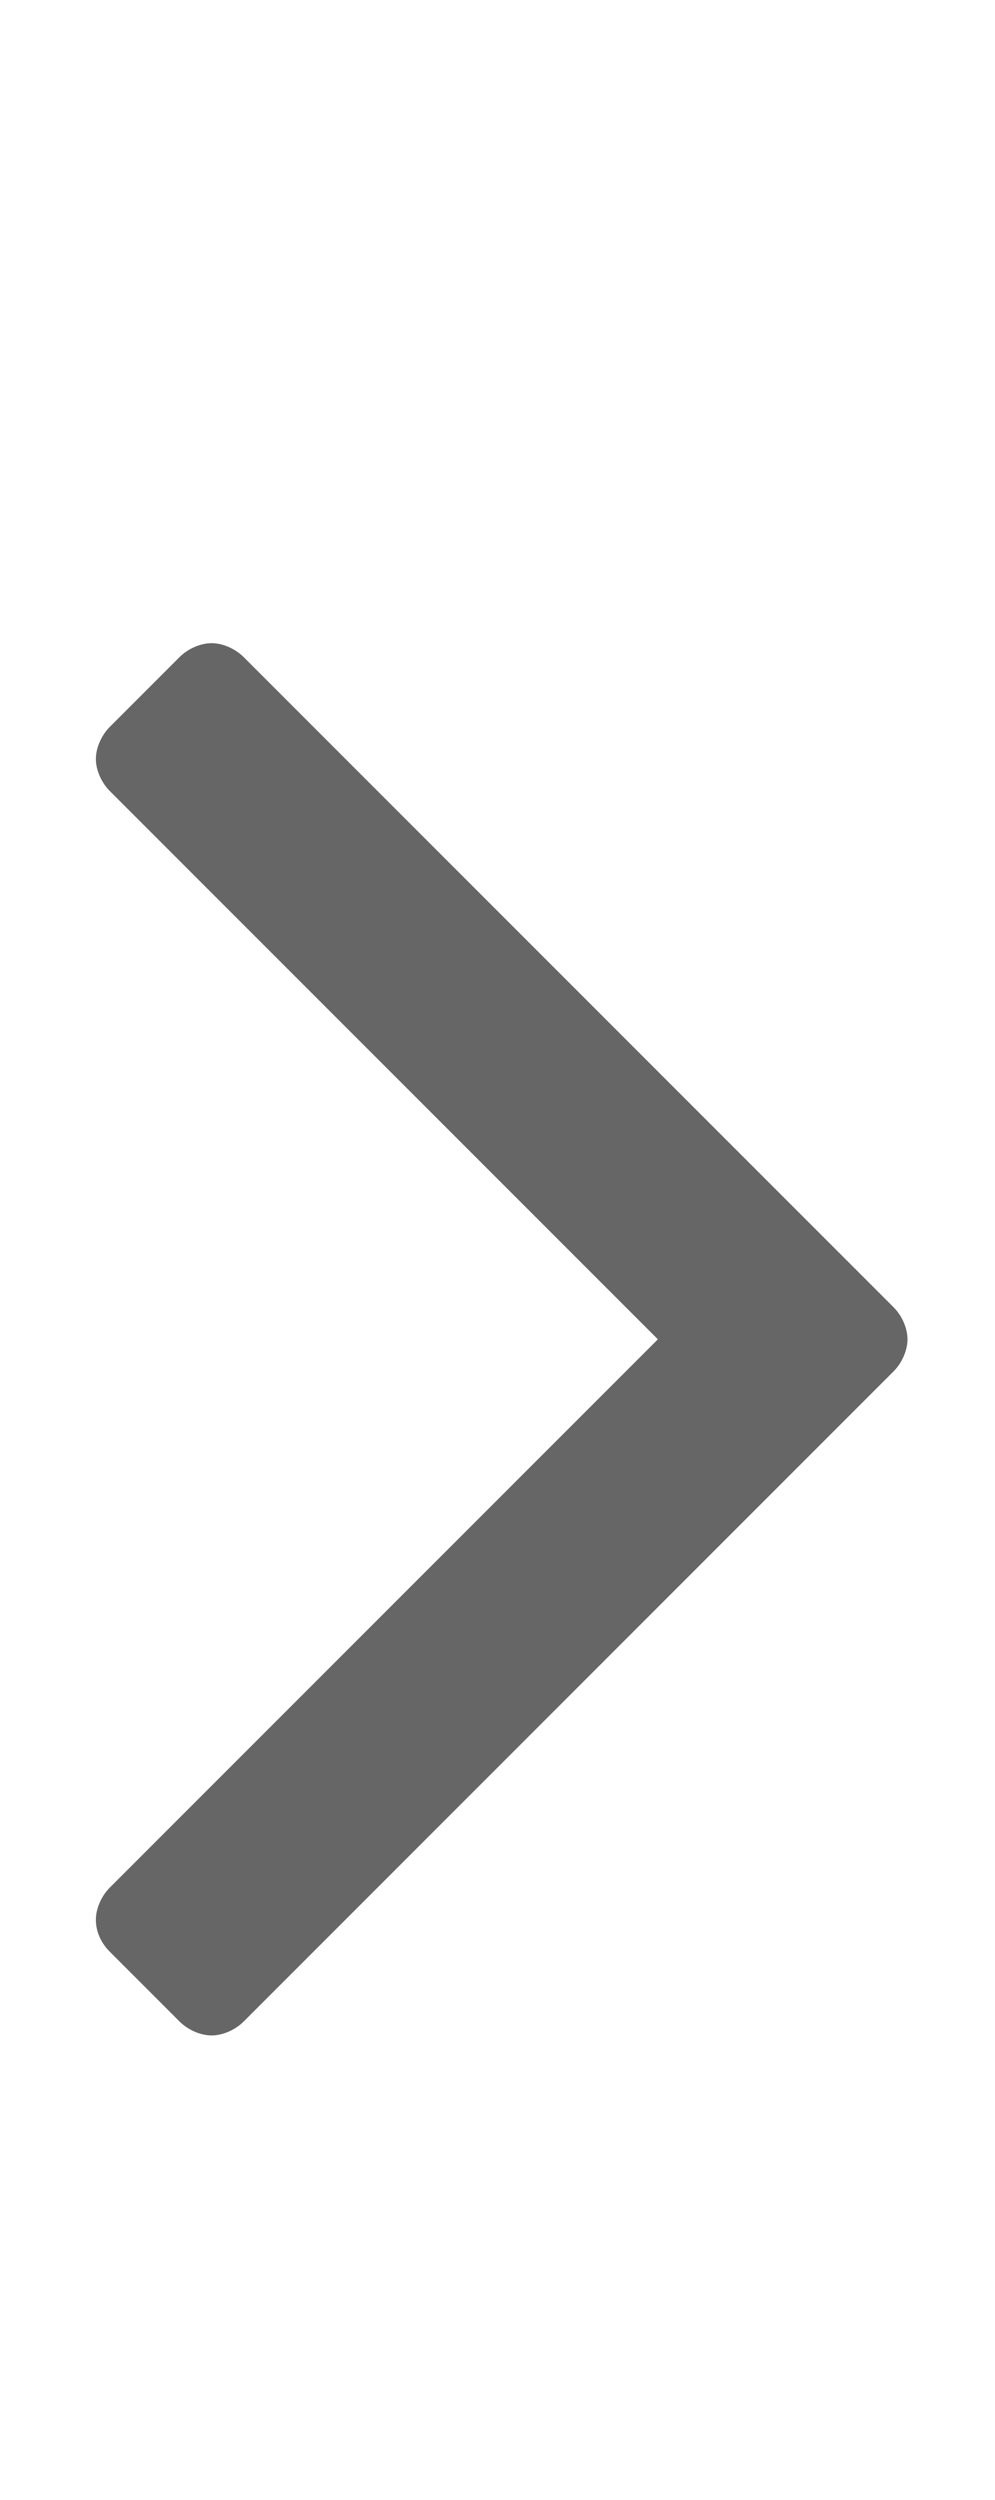 <!-- Generated by IcoMoon.io -->
<svg version="1.1" xmlns="http://www.w3.org/2000/svg" width="43" height="108" viewBox="0 0 43 128">
<title>angle-right</title>
<path fill="#666" d="M42.5 68.571c0 0.571-0.286 1.214-0.714 1.643l-33.286 33.286c-0.429 0.429-1.071 0.714-1.643 0.714s-1.214-0.286-1.643-0.714l-3.571-3.571c-0.429-0.429-0.714-1-0.714-1.643 0-0.571 0.286-1.214 0.714-1.643l28.071-28.071-28.071-28.071c-0.429-0.429-0.714-1.071-0.714-1.643s0.286-1.214 0.714-1.643l3.571-3.571c0.429-0.429 1.071-0.714 1.643-0.714s1.214 0.286 1.643 0.714l33.286 33.286c0.429 0.429 0.714 1.071 0.714 1.643z"></path>
</svg>
